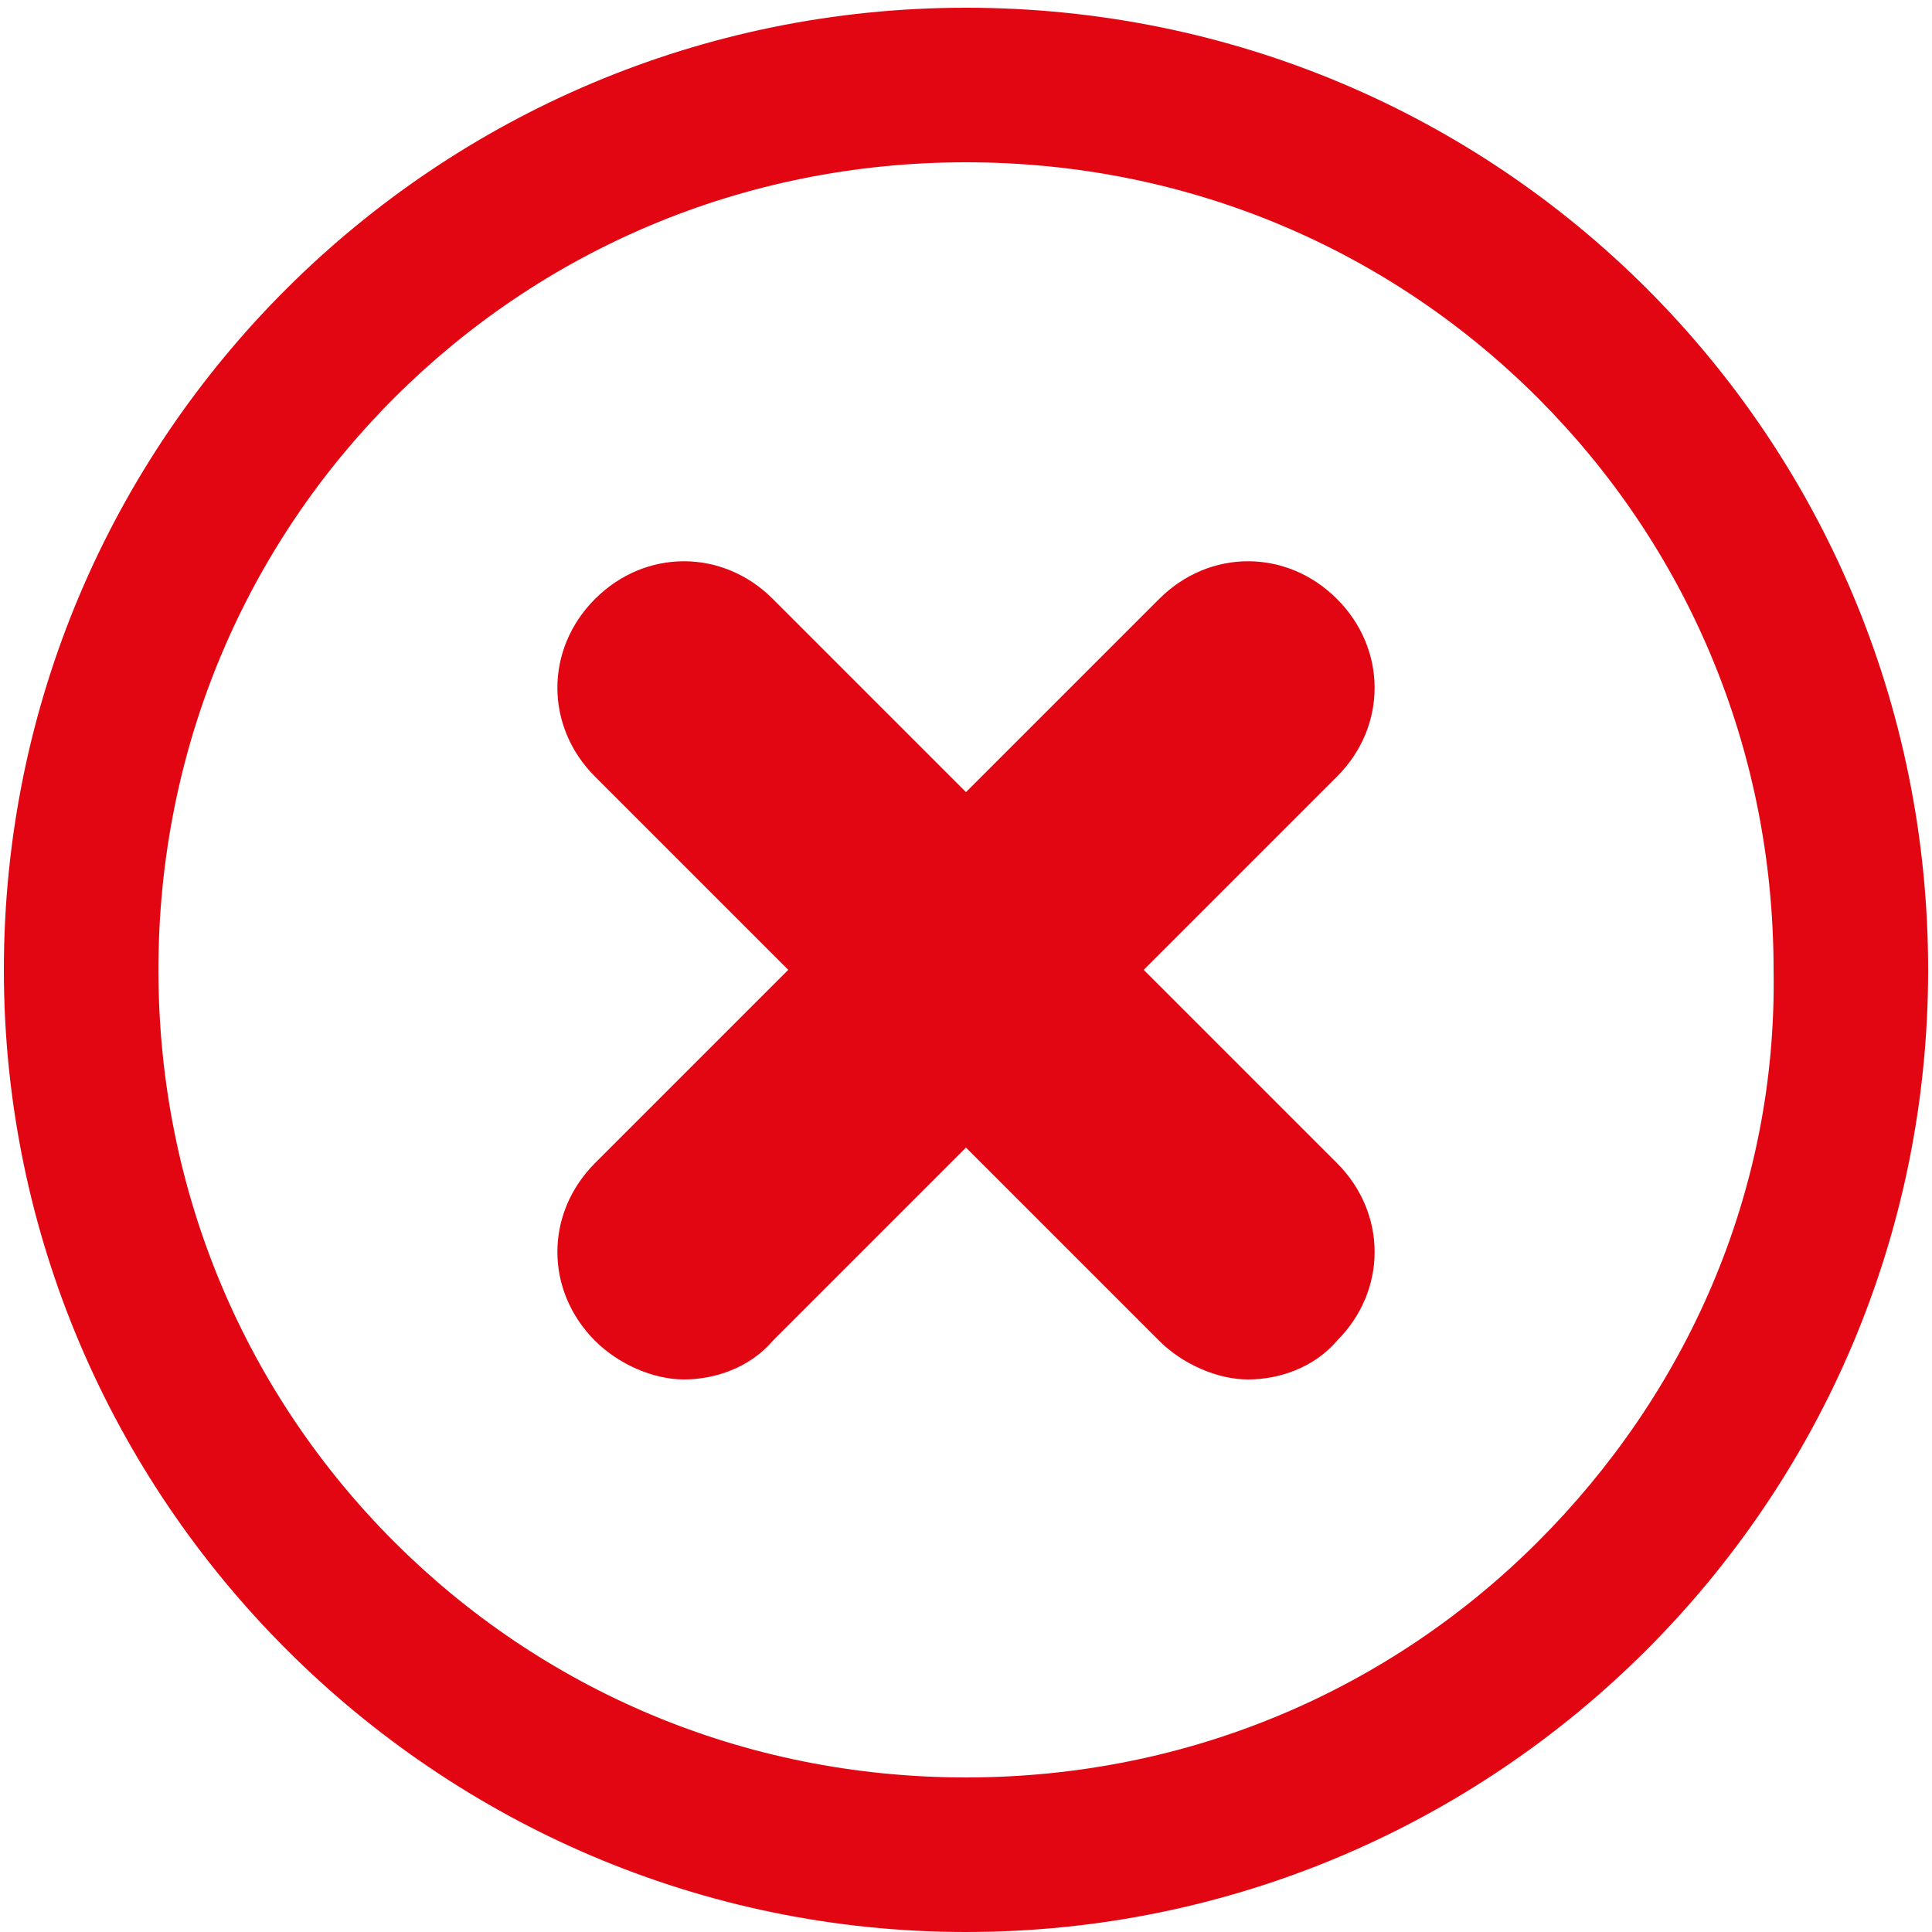 <?xml version="1.0" encoding="utf-8"?>
<!-- Generator: Adobe Illustrator 18.1.0, SVG Export Plug-In . SVG Version: 6.00 Build 0)  -->
<svg version="1.1" id="Capa_1" xmlns="http://www.w3.org/2000/svg" xmlns:xlink="http://www.w3.org/1999/xlink" x="0px" y="0px"
	 viewBox="0 0 50 50" enable-background="new 0 0 50 50" xml:space="preserve">
<path fill="#E20613" d="M25,0.2C11.3,0.2,0.1,11.3,0.1,25.1C0.1,38.8,11.3,50,25,50c13.7,0,24.9-11.1,24.9-24.9S38.8,0.2,25,0.2z
	 M39.8,39.9C36,43.7,30.8,46,25,46c-5.8,0-11-2.3-14.8-6.1c-3.8-3.8-6.1-9-6.1-14.8c0-5.8,2.3-11,6.1-14.8c3.8-3.8,9-6.1,14.8-6.1
	c5.8,0,11,2.3,14.8,6.1c3.8,3.8,6.1,9,6.1,14.8C46,30.9,43.6,36.1,39.8,39.9z M34.6,15.5c-1.3-1.3-3.3-1.3-4.6,0l-5,5l-5-5
	c-1.3-1.3-3.3-1.3-4.6,0c-1.3,1.3-1.3,3.3,0,4.6l5,5l-5,5c-1.3,1.3-1.3,3.3,0,4.6c0.6,0.6,1.5,1,2.3,1c0.8,0,1.7-0.3,2.3-1l5-5l5,5
	c0.6,0.6,1.5,1,2.3,1c0.8,0,1.7-0.3,2.3-1c1.3-1.3,1.3-3.3,0-4.6l-5-5l5-5C35.9,18.8,35.9,16.8,34.6,15.5z"/>
</svg>
